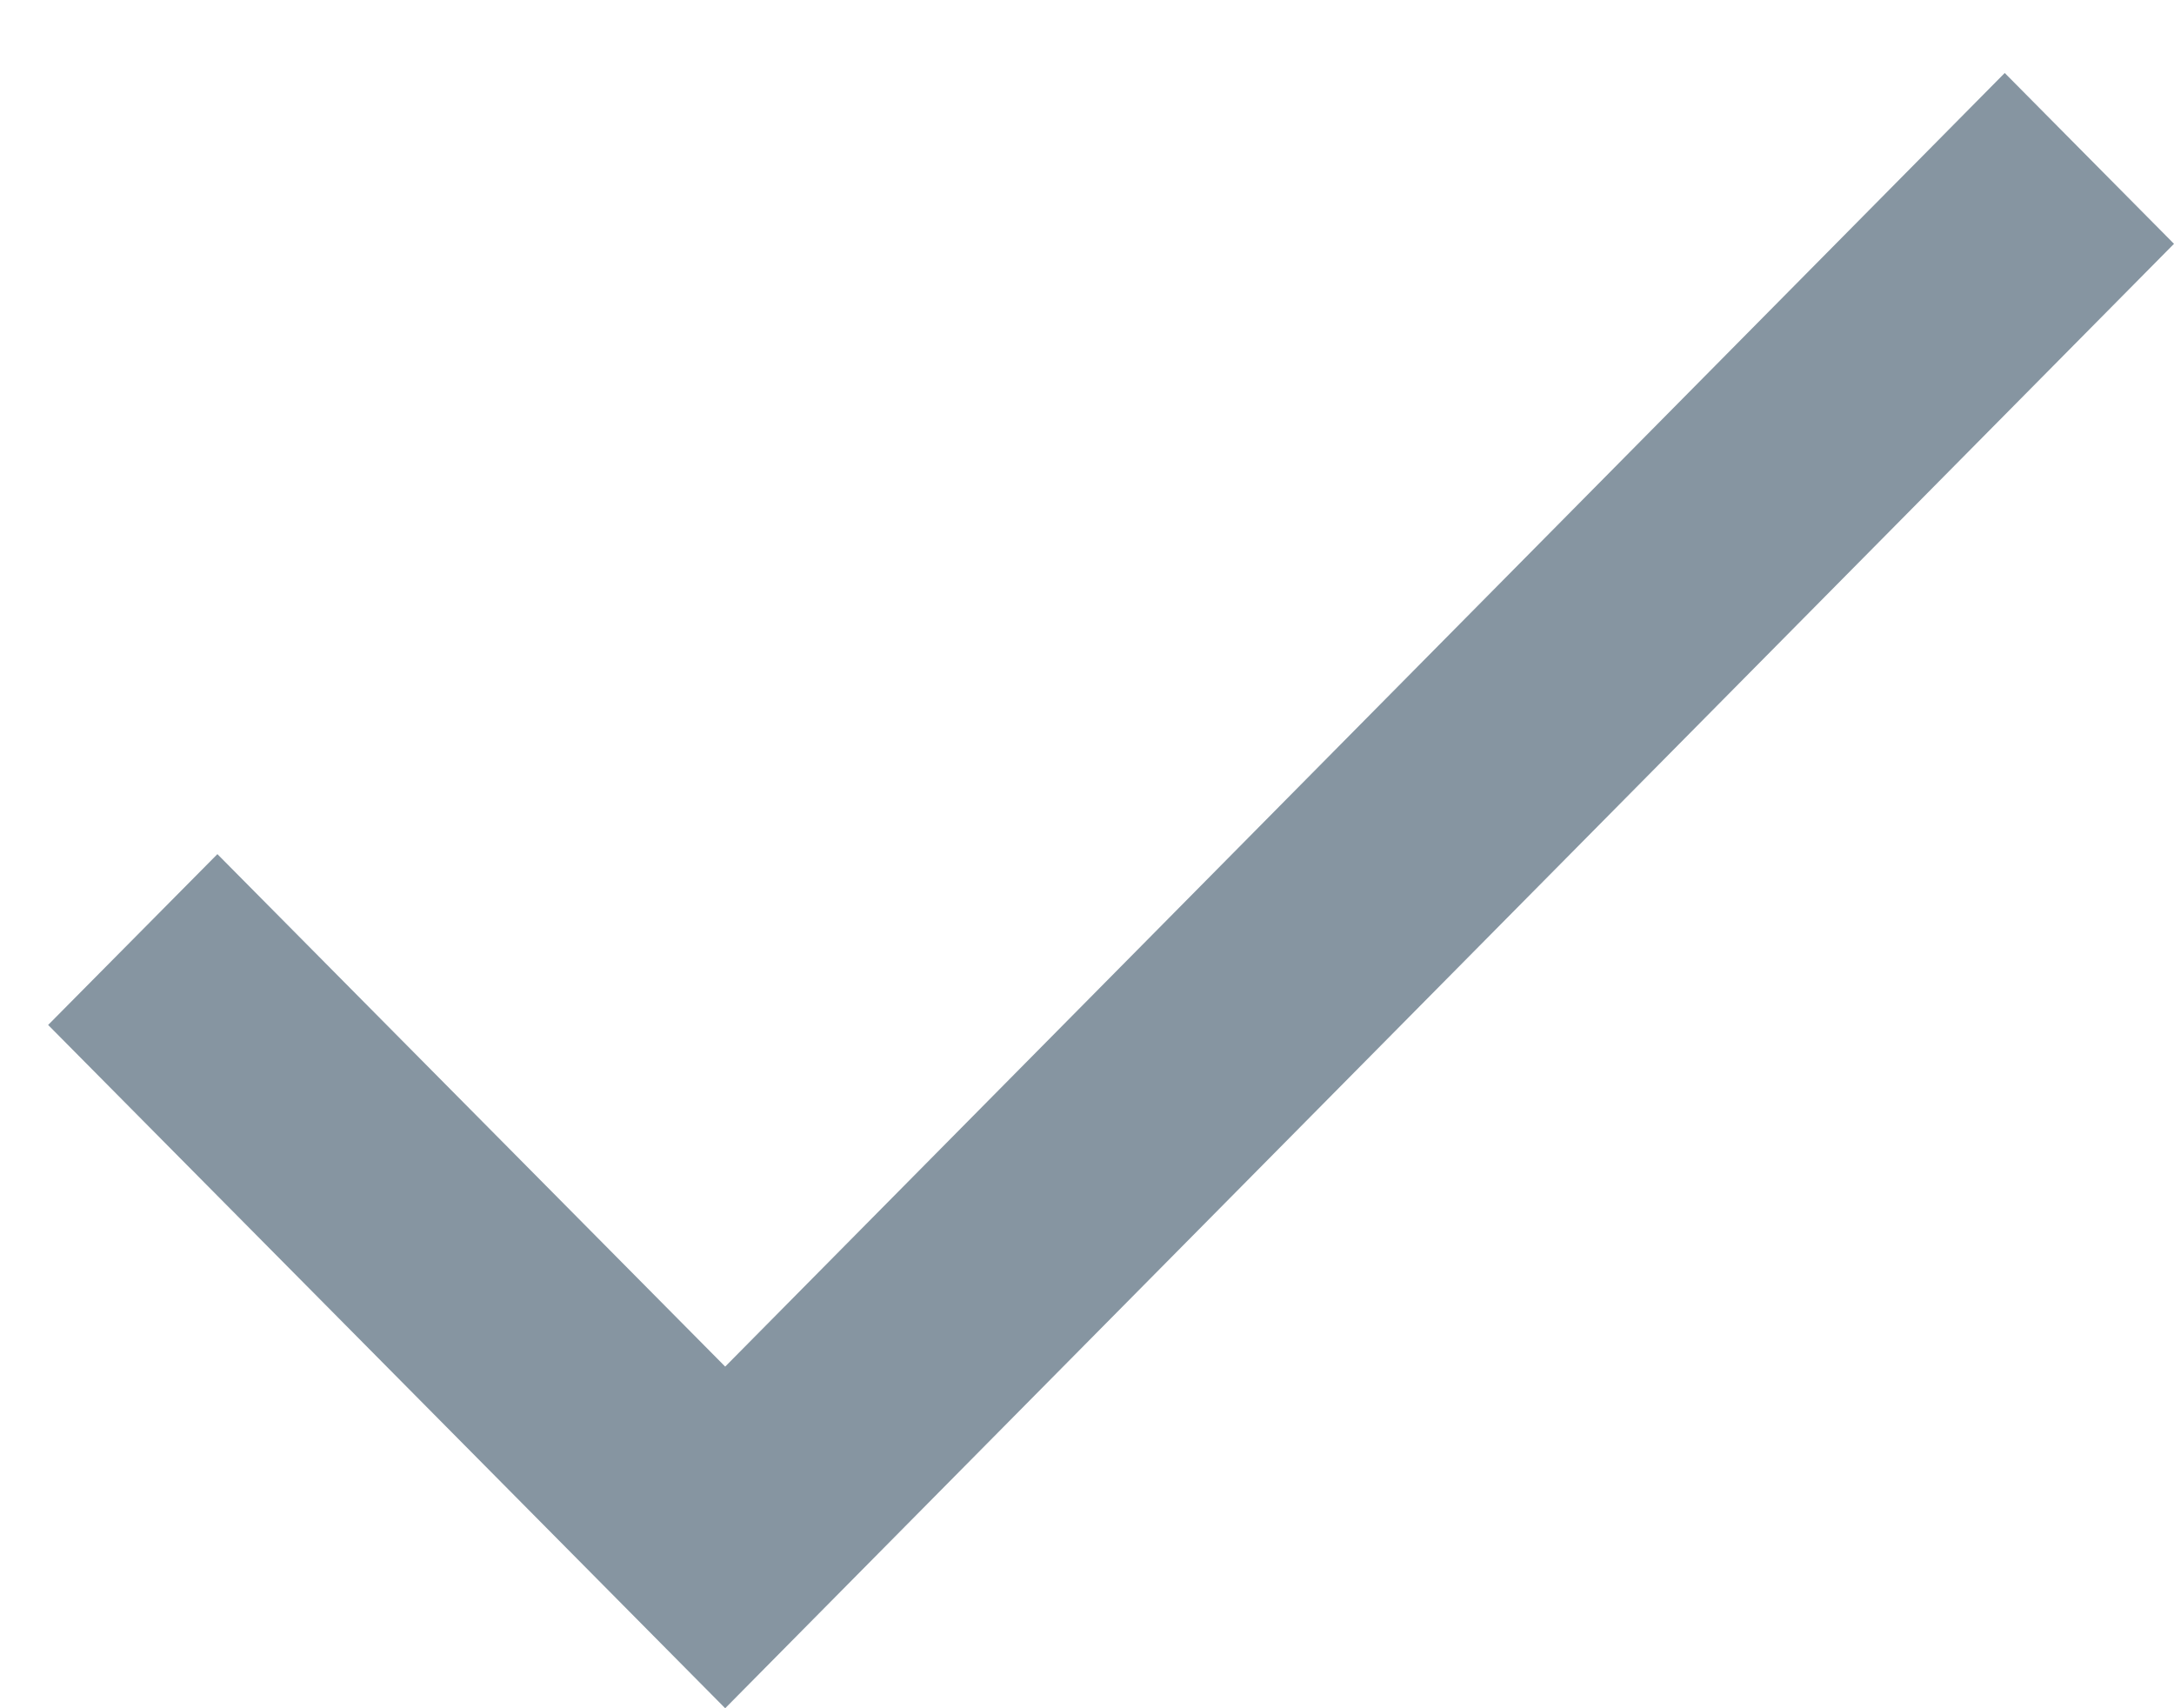 <svg xmlns="http://www.w3.org/2000/svg" xmlns:xlink="http://www.w3.org/1999/xlink" width="14" height="11" viewBox="0 0 14 11"><defs><path id="9mpea" d="M1795.67 720.8l-3.27-3.3-1.09 1.1 4.36 4.4 9.33-9.43-1.09-1.1z"/></defs><g><g transform="translate(-1791 -712)"><use fill="#8695a1" xlink:href="#9mpea"/></g></g></svg>